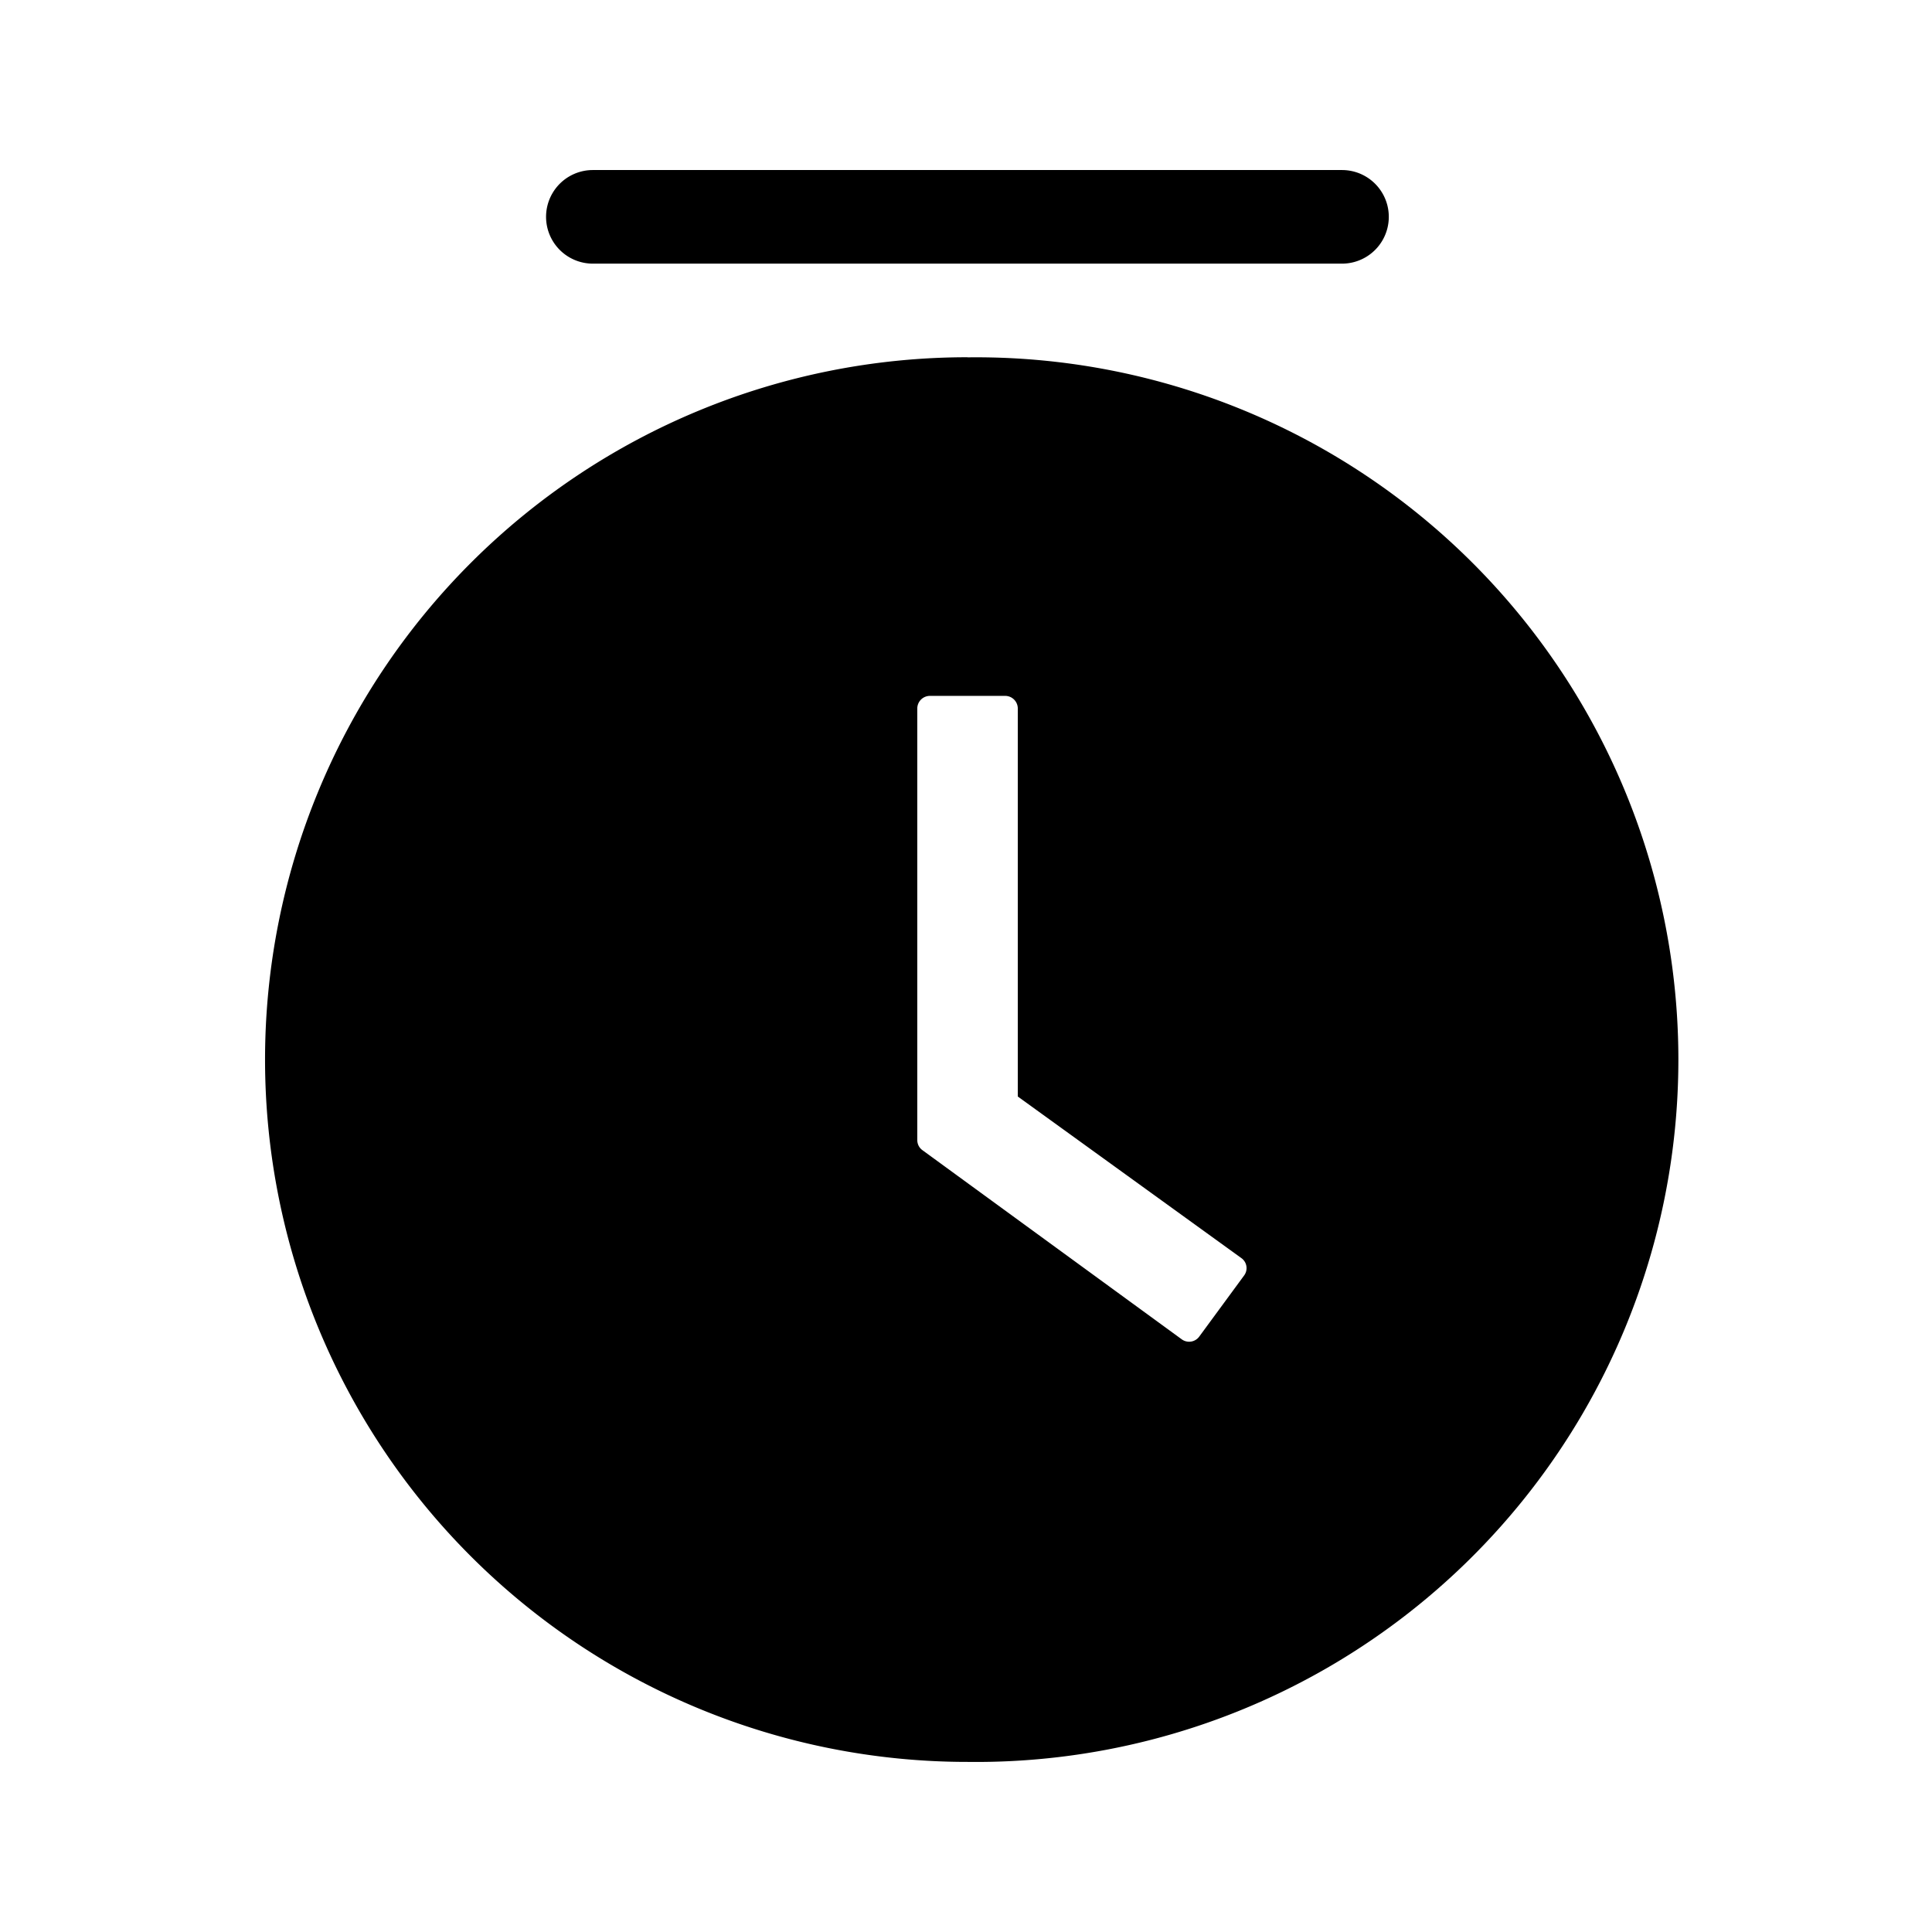 <svg class="icon" style="width: 1em;height: 1em;vertical-align: middle;fill: currentColor;overflow: hidden;" viewBox="0 0 1024 1024" version="1.1" xmlns="http://www.w3.org/2000/svg"><path d="M512.787 189.403A372.25 372.25 0 1 1 512.731 933.847a372.25 372.25 0 0 1 0-744.5z m20.024 179.432h-39.936a6.694 6.694 0 0 0-6.694 6.694V604.233c0 2.194 1.012 4.162 2.756 5.4l137.414 100.234a6.637 6.637 0 0 0 9.281-1.462l23.793-32.399a6.525 6.525 0 0 0-1.519-9.225L539.449 581.171V375.528a6.694 6.694 0 0 0-6.637-6.694zM711.287 90.125a24.805 24.805 0 0 1-1e-8 49.611H314.232a24.805 24.805 0 0 1 0-49.611h397.112z" /></svg>